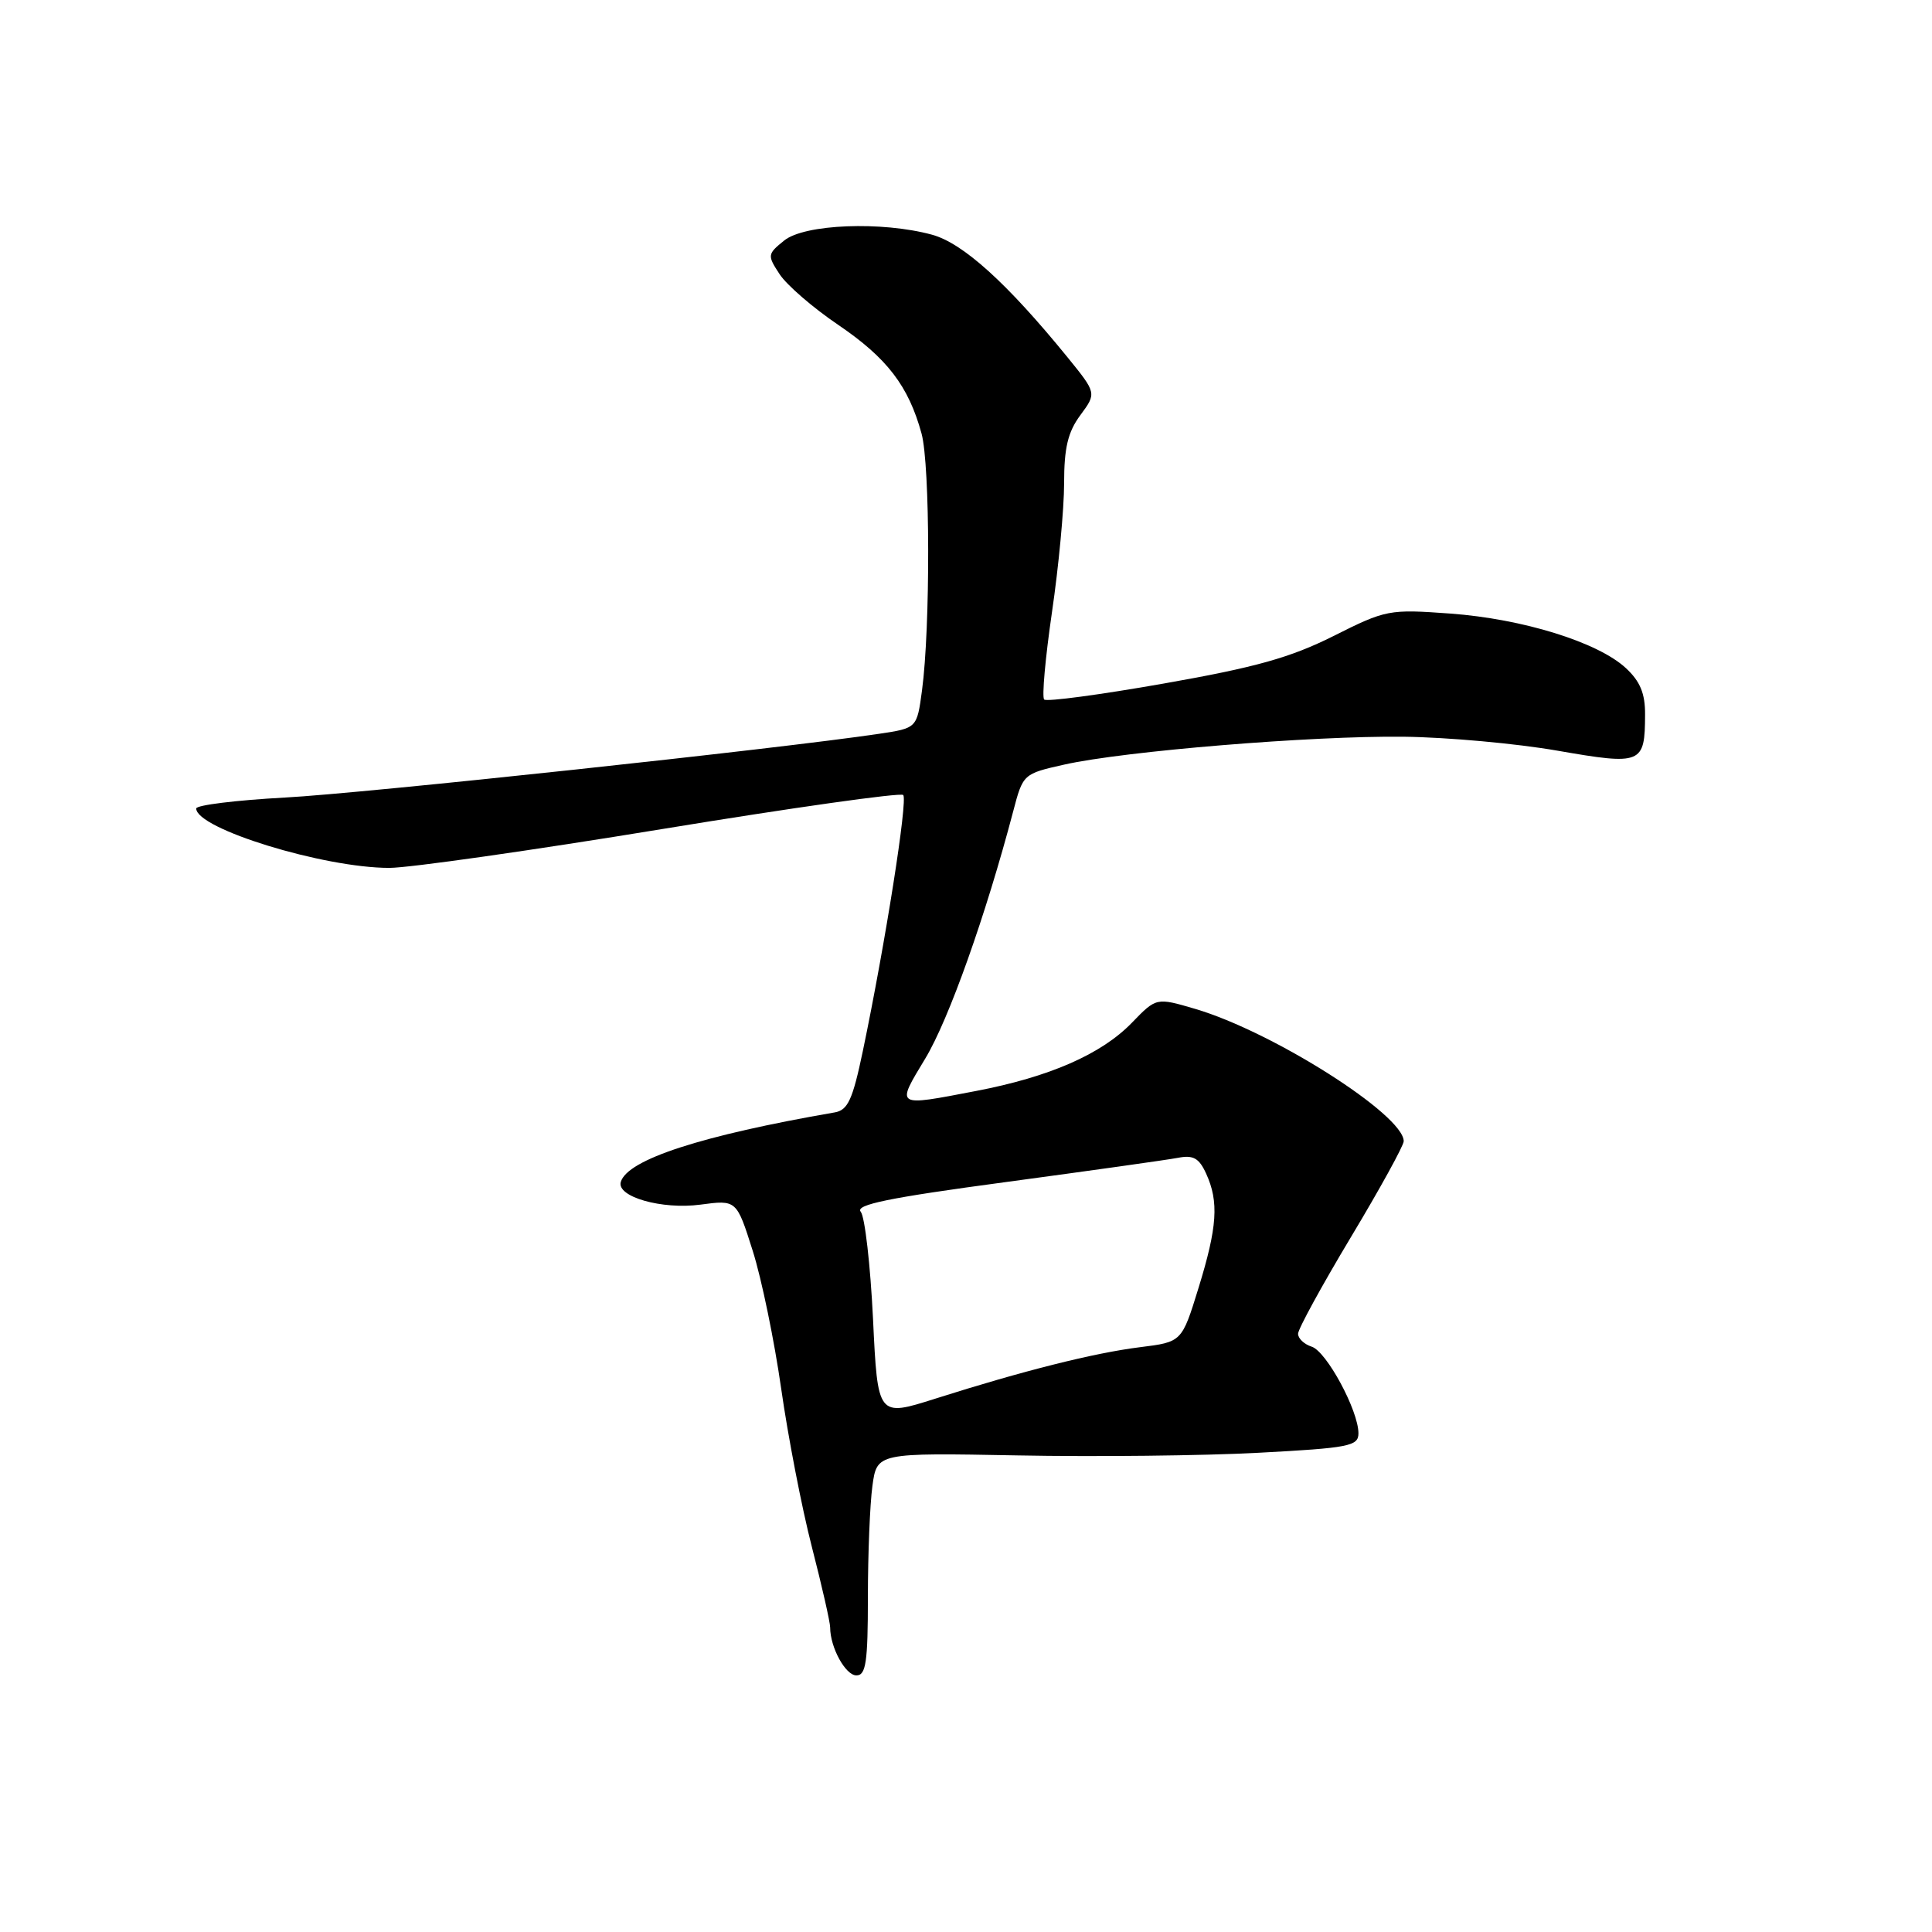 <?xml version="1.0" encoding="UTF-8" standalone="no"?>
<!DOCTYPE svg PUBLIC "-//W3C//DTD SVG 1.1//EN" "http://www.w3.org/Graphics/SVG/1.1/DTD/svg11.dtd" >
<svg xmlns="http://www.w3.org/2000/svg" xmlns:xlink="http://www.w3.org/1999/xlink" version="1.1" viewBox="0 0 256 256">
 <g >
 <path fill="currentColor"
d=" M 115.00 211.64 C 115.00 205.94 115.27 199.30 115.60 196.89 C 116.20 192.50 116.20 192.50 134.85 192.85 C 145.11 193.05 159.46 192.89 166.75 192.50 C 178.78 191.86 180.00 191.62 180.00 189.92 C 180.00 186.91 175.77 179.06 173.80 178.44 C 172.81 178.12 172.00 177.36 172.00 176.73 C 172.00 176.11 175.15 170.35 179.00 163.93 C 182.85 157.52 186.00 151.79 186.00 151.22 C 186.00 147.72 168.63 136.70 158.36 133.68 C 153.22 132.17 153.22 132.17 149.98 135.52 C 145.94 139.69 139.06 142.70 129.33 144.56 C 118.54 146.63 118.70 146.73 122.61 140.25 C 125.72 135.10 130.62 121.30 134.25 107.52 C 135.55 102.56 135.58 102.53 141.03 101.31 C 149.00 99.52 173.86 97.48 186.00 97.62 C 191.78 97.69 200.95 98.52 206.38 99.47 C 217.55 101.41 217.96 101.25 217.98 94.70 C 218.00 91.89 217.33 90.28 215.43 88.52 C 211.72 85.09 201.80 82.01 192.17 81.30 C 184.05 80.71 183.65 80.78 176.67 84.29 C 170.97 87.14 166.38 88.43 154.21 90.57 C 145.81 92.05 138.67 93.01 138.36 92.69 C 138.04 92.38 138.51 87.17 139.39 81.13 C 140.28 75.08 141.00 67.39 141.00 64.03 C 141.00 59.34 141.50 57.24 143.16 55.00 C 145.31 52.09 145.31 52.09 141.41 47.29 C 133.42 37.48 127.59 32.22 123.50 31.10 C 116.86 29.29 106.60 29.69 103.91 31.87 C 101.68 33.67 101.66 33.83 103.30 36.33 C 104.23 37.76 107.72 40.78 111.06 43.04 C 117.55 47.45 120.38 51.14 122.11 57.45 C 123.25 61.64 123.29 83.10 122.17 91.49 C 121.50 96.48 121.50 96.48 116.50 97.23 C 103.17 99.22 48.13 105.13 37.75 105.68 C 31.29 106.03 26.00 106.68 26.00 107.13 C 26.00 109.81 42.87 115.00 51.59 115.00 C 54.21 115.00 70.46 112.69 87.70 109.86 C 104.94 107.03 119.33 105.00 119.68 105.34 C 120.31 105.98 117.32 124.95 114.33 139.27 C 112.98 145.72 112.35 147.10 110.60 147.40 C 92.98 150.45 83.14 153.64 82.26 156.61 C 81.67 158.58 87.70 160.30 92.81 159.62 C 97.60 158.98 97.60 158.98 99.74 165.74 C 100.92 169.46 102.61 177.68 103.51 184.00 C 104.41 190.32 106.23 199.75 107.57 204.95 C 108.91 210.15 110.00 214.96 110.00 215.64 C 110.00 218.29 112.03 222.00 113.48 222.00 C 114.74 222.00 115.00 220.26 115.00 211.64 Z  M 115.68 174.76 C 115.33 167.62 114.60 161.22 114.05 160.56 C 113.28 159.63 117.76 158.71 133.27 156.63 C 144.40 155.13 154.66 153.69 156.07 153.42 C 158.12 153.02 158.88 153.45 159.82 155.51 C 161.53 159.25 161.30 162.58 158.81 170.66 C 156.60 177.82 156.60 177.82 151.06 178.51 C 144.96 179.27 135.54 181.64 123.90 185.34 C 116.30 187.75 116.30 187.75 115.68 174.76 Z "/>
</g>
</svg>